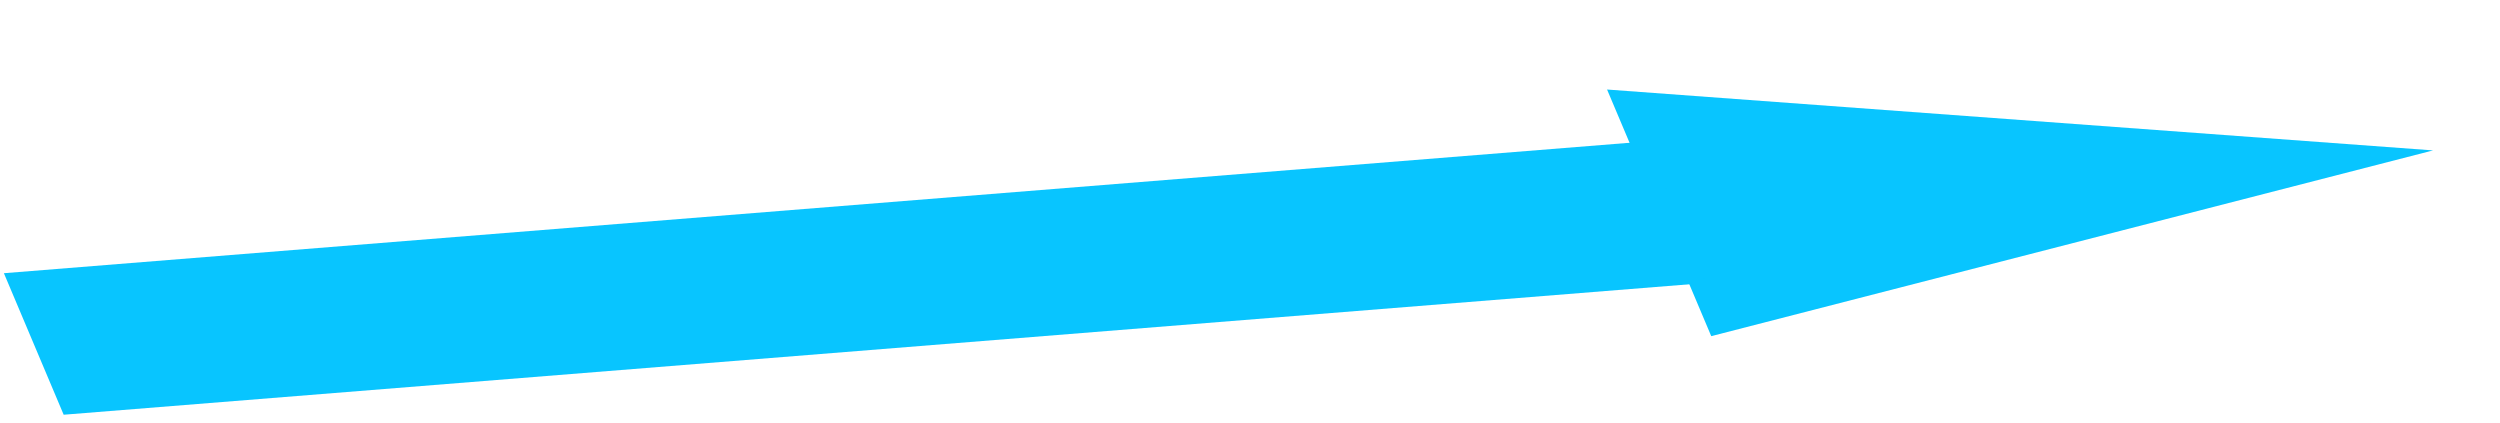 <svg width="278" height="47" viewBox="0 0 278 47" fill="none" xmlns="http://www.w3.org/2000/svg">
<path d="M270.558 16.725L190.29 37.38L178.705 9.955L270.558 16.725Z" fill="#08C5FF"/>
<rect width="183.161" height="17.087" transform="matrix(-0.997 0.08 -0.389 -0.921 189.692 31.465)" fill="#08C5FF"/>
</svg>
